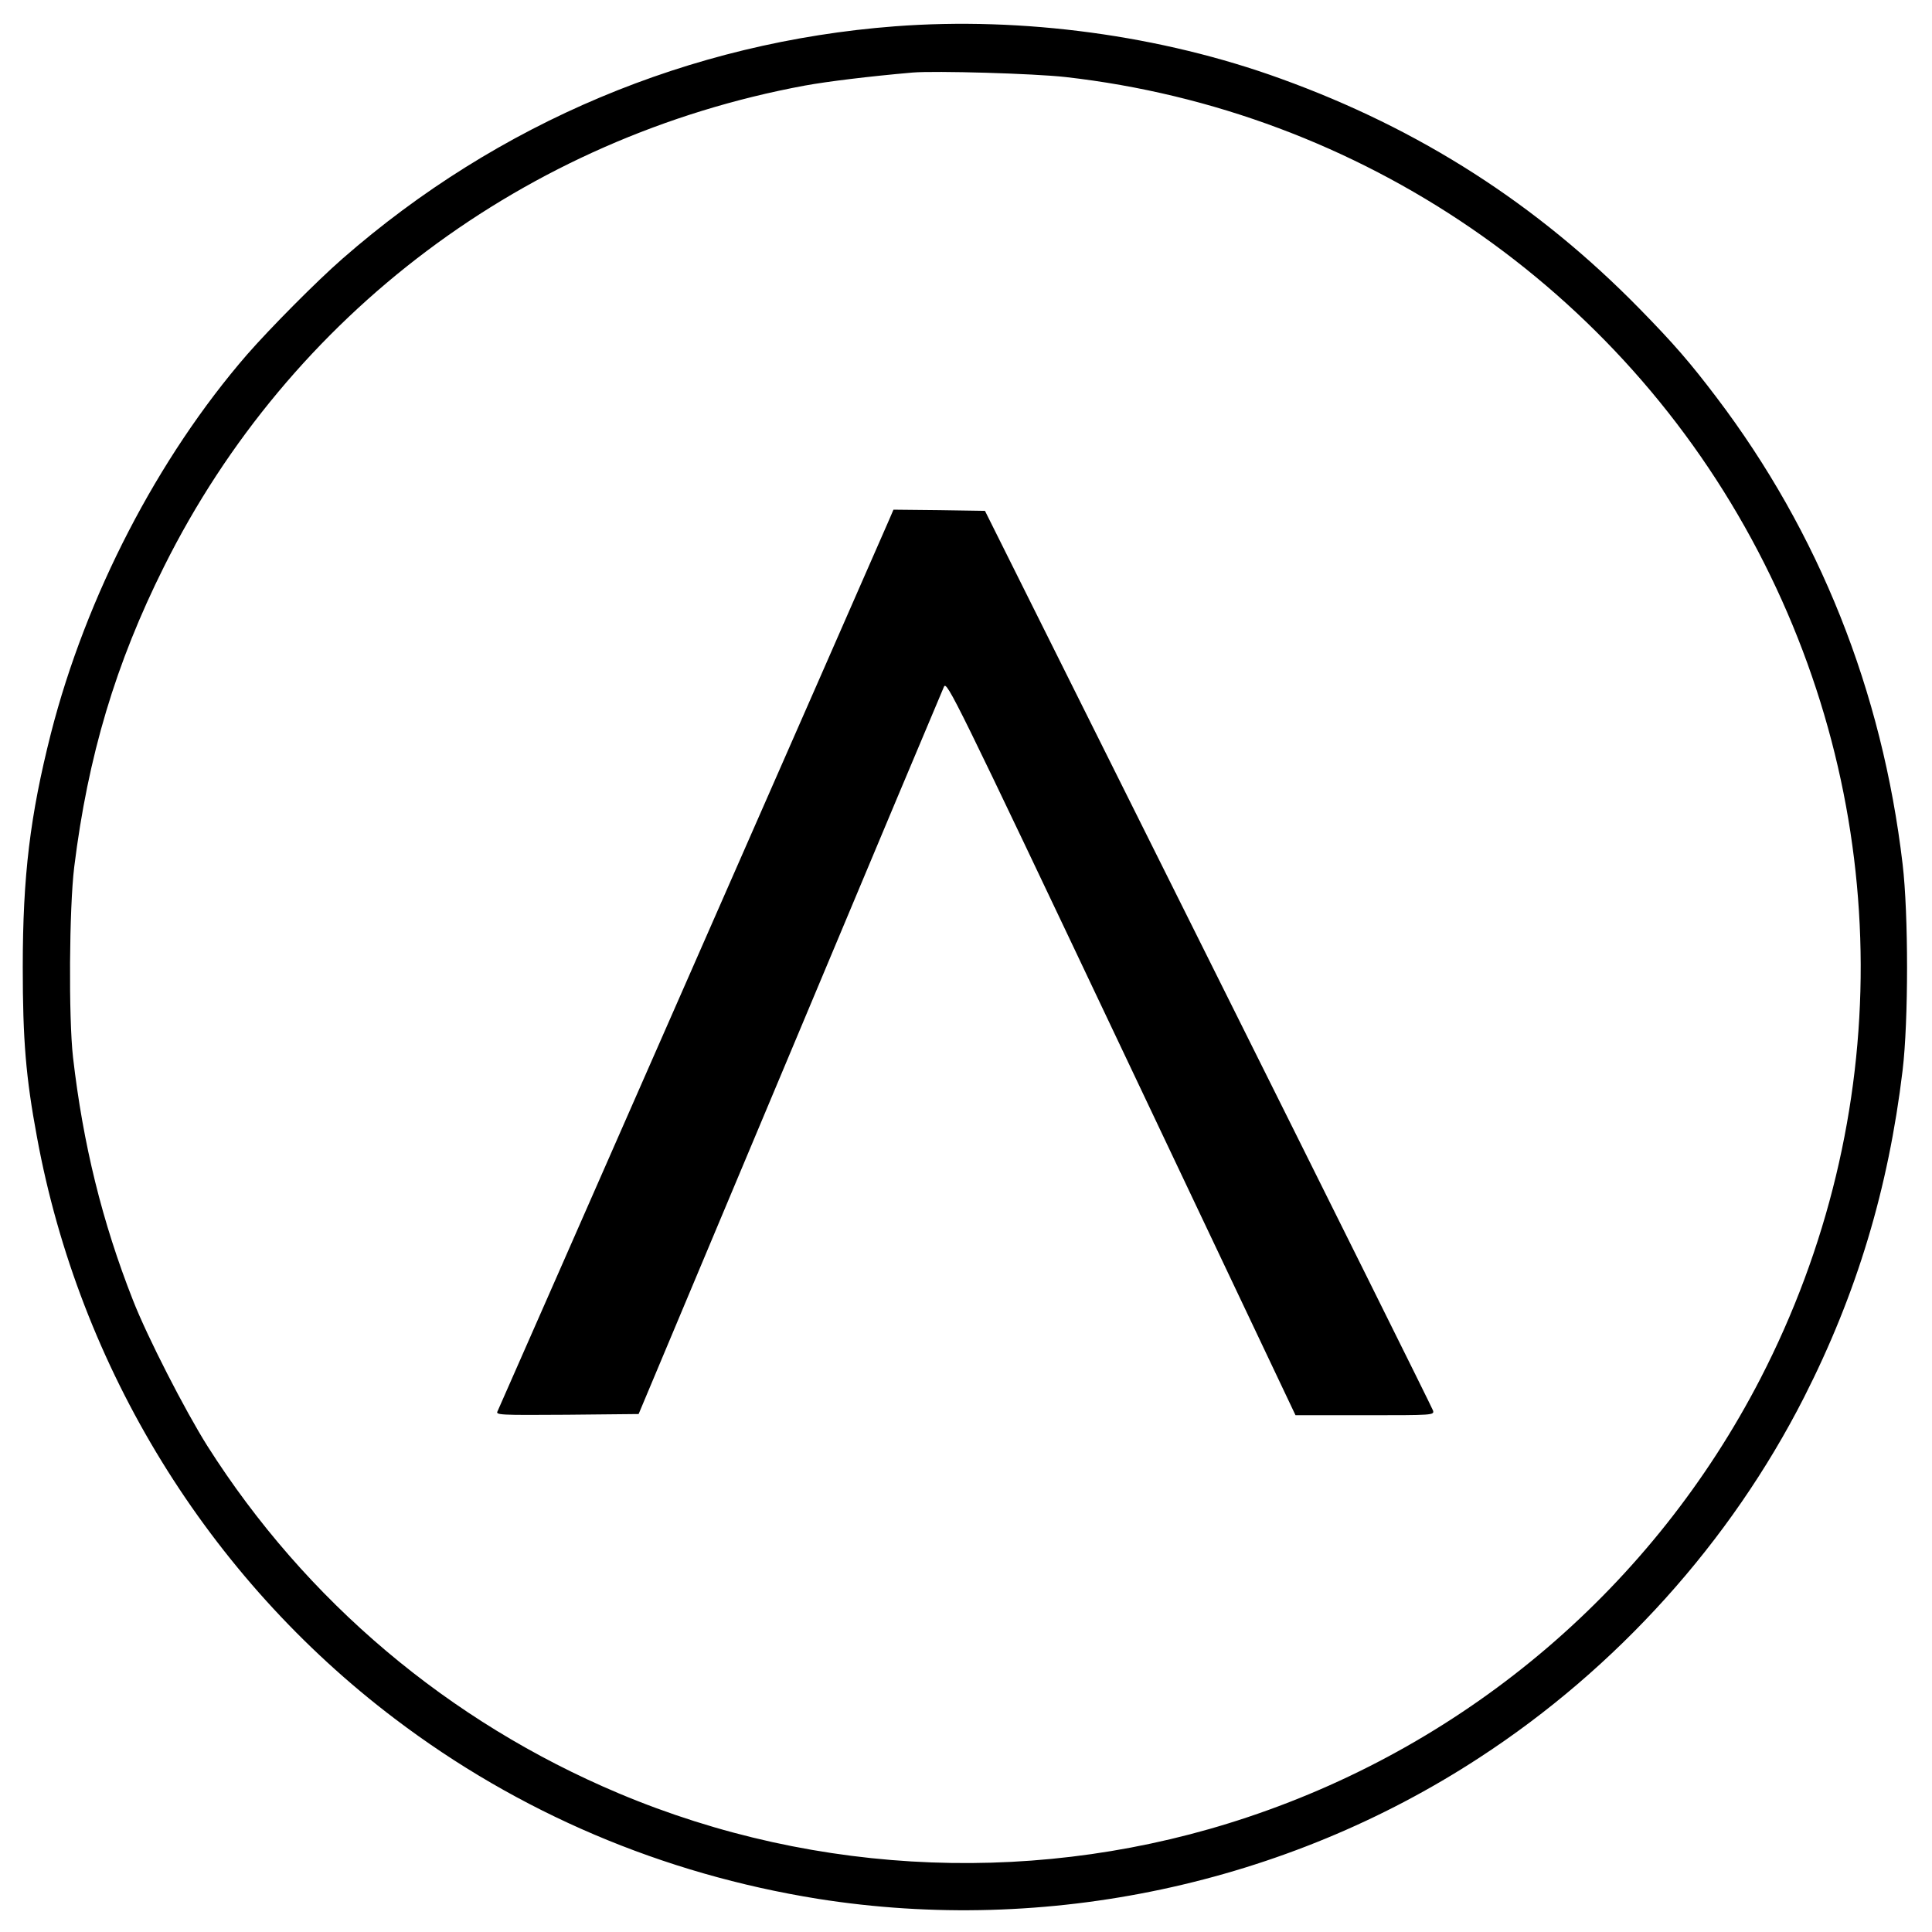 <?xml version="1.0" standalone="no"?>
<!DOCTYPE svg PUBLIC "-//W3C//DTD SVG 20010904//EN"
 "http://www.w3.org/TR/2001/REC-SVG-20010904/DTD/svg10.dtd">
<svg version="1.0" xmlns="http://www.w3.org/2000/svg"
 width="815pt" height="815pt" viewBox="0 0 815 815"
 preserveAspectRatio="xMidYMid meet">
<g transform="translate(0,815) scale(0.1,-0.1)"
fill="#000000" stroke="none">
<path d="M3775 8039 c-864 -66 -1675 -407 -2330 -980 -110 -96 -306 -294 -403
-405 -377 -435 -679 -1019 -827 -1597 -88 -347 -119 -601 -119 -987 0 -306 13
-465 60 -717 179 -974 722 -1857 1509 -2453 523 -397 1130 -655 1785 -760 966
-153 1972 61 2790 595 581 378 1060 911 1370 1520 223 439 356 880 416 1380
25 208 25 659 0 870 -86 730 -352 1398 -786 1970 -110 145 -179 225 -324 373
-431 440 -926 758 -1513 970 -504 183 -1088 262 -1628 221z m720 -214 c1245
-141 2341 -891 2921 -2000 574 -1097 578 -2390 10 -3491 -451 -873 -1225
-1536 -2161 -1849 -865 -290 -1814 -254 -2655 100 -717 302 -1320 811 -1735
1465 -94 149 -254 461 -314 615 -130 330 -211 660 -253 1025 -19 169 -16 629
5 802 58 469 175 860 379 1268 531 1065 1526 1811 2703 2029 93 17 271 39 455
55 95 8 512 -4 645 -19z"/>
<path d="M3751 5958 c-80 -185 -1645 -3747 -1652 -3761 -9 -16 6 -17 293 -15
l302 3 638 1520 c350 836 643 1532 650 1548 12 26 44 -38 748 -1523 l735
-1550 293 0 c287 0 293 0 287 20 -3 10 -430 869 -948 1907 l-942 1888 -193 3
-193 2 -18 -42z"/>
</g>
</svg>
